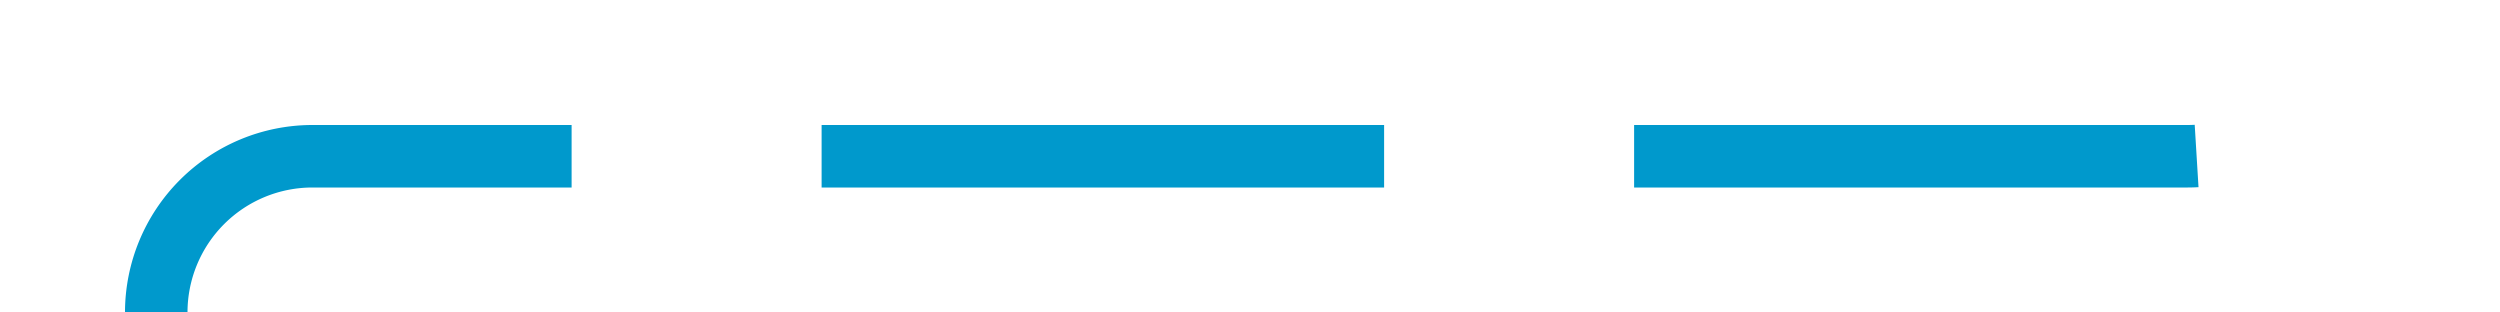﻿<?xml version="1.0" encoding="utf-8"?>
<svg version="1.1" xmlns:xlink="http://www.w3.org/1999/xlink" width="80px" height="10px" preserveAspectRatio="xMinYMid meet" viewBox="175 596  80 8" xmlns="http://www.w3.org/2000/svg">
  <path d="M 191 728  L 185 728  A 5 5 0 0 1 180 723 L 180 605  A 5 5 0 0 1 185 600 L 245 600  A 5 5 0 0 0 250 595 L 250 564  A 5 5 0 0 1 255 559 " stroke-width="2" stroke-dasharray="18,8" stroke="#0099cc" fill="none" />
  <path d="M 251 568.5  L 265 559  L 251 549.5  L 251 568.5  Z " fill-rule="nonzero" fill="#0099cc" stroke="none" />
</svg>